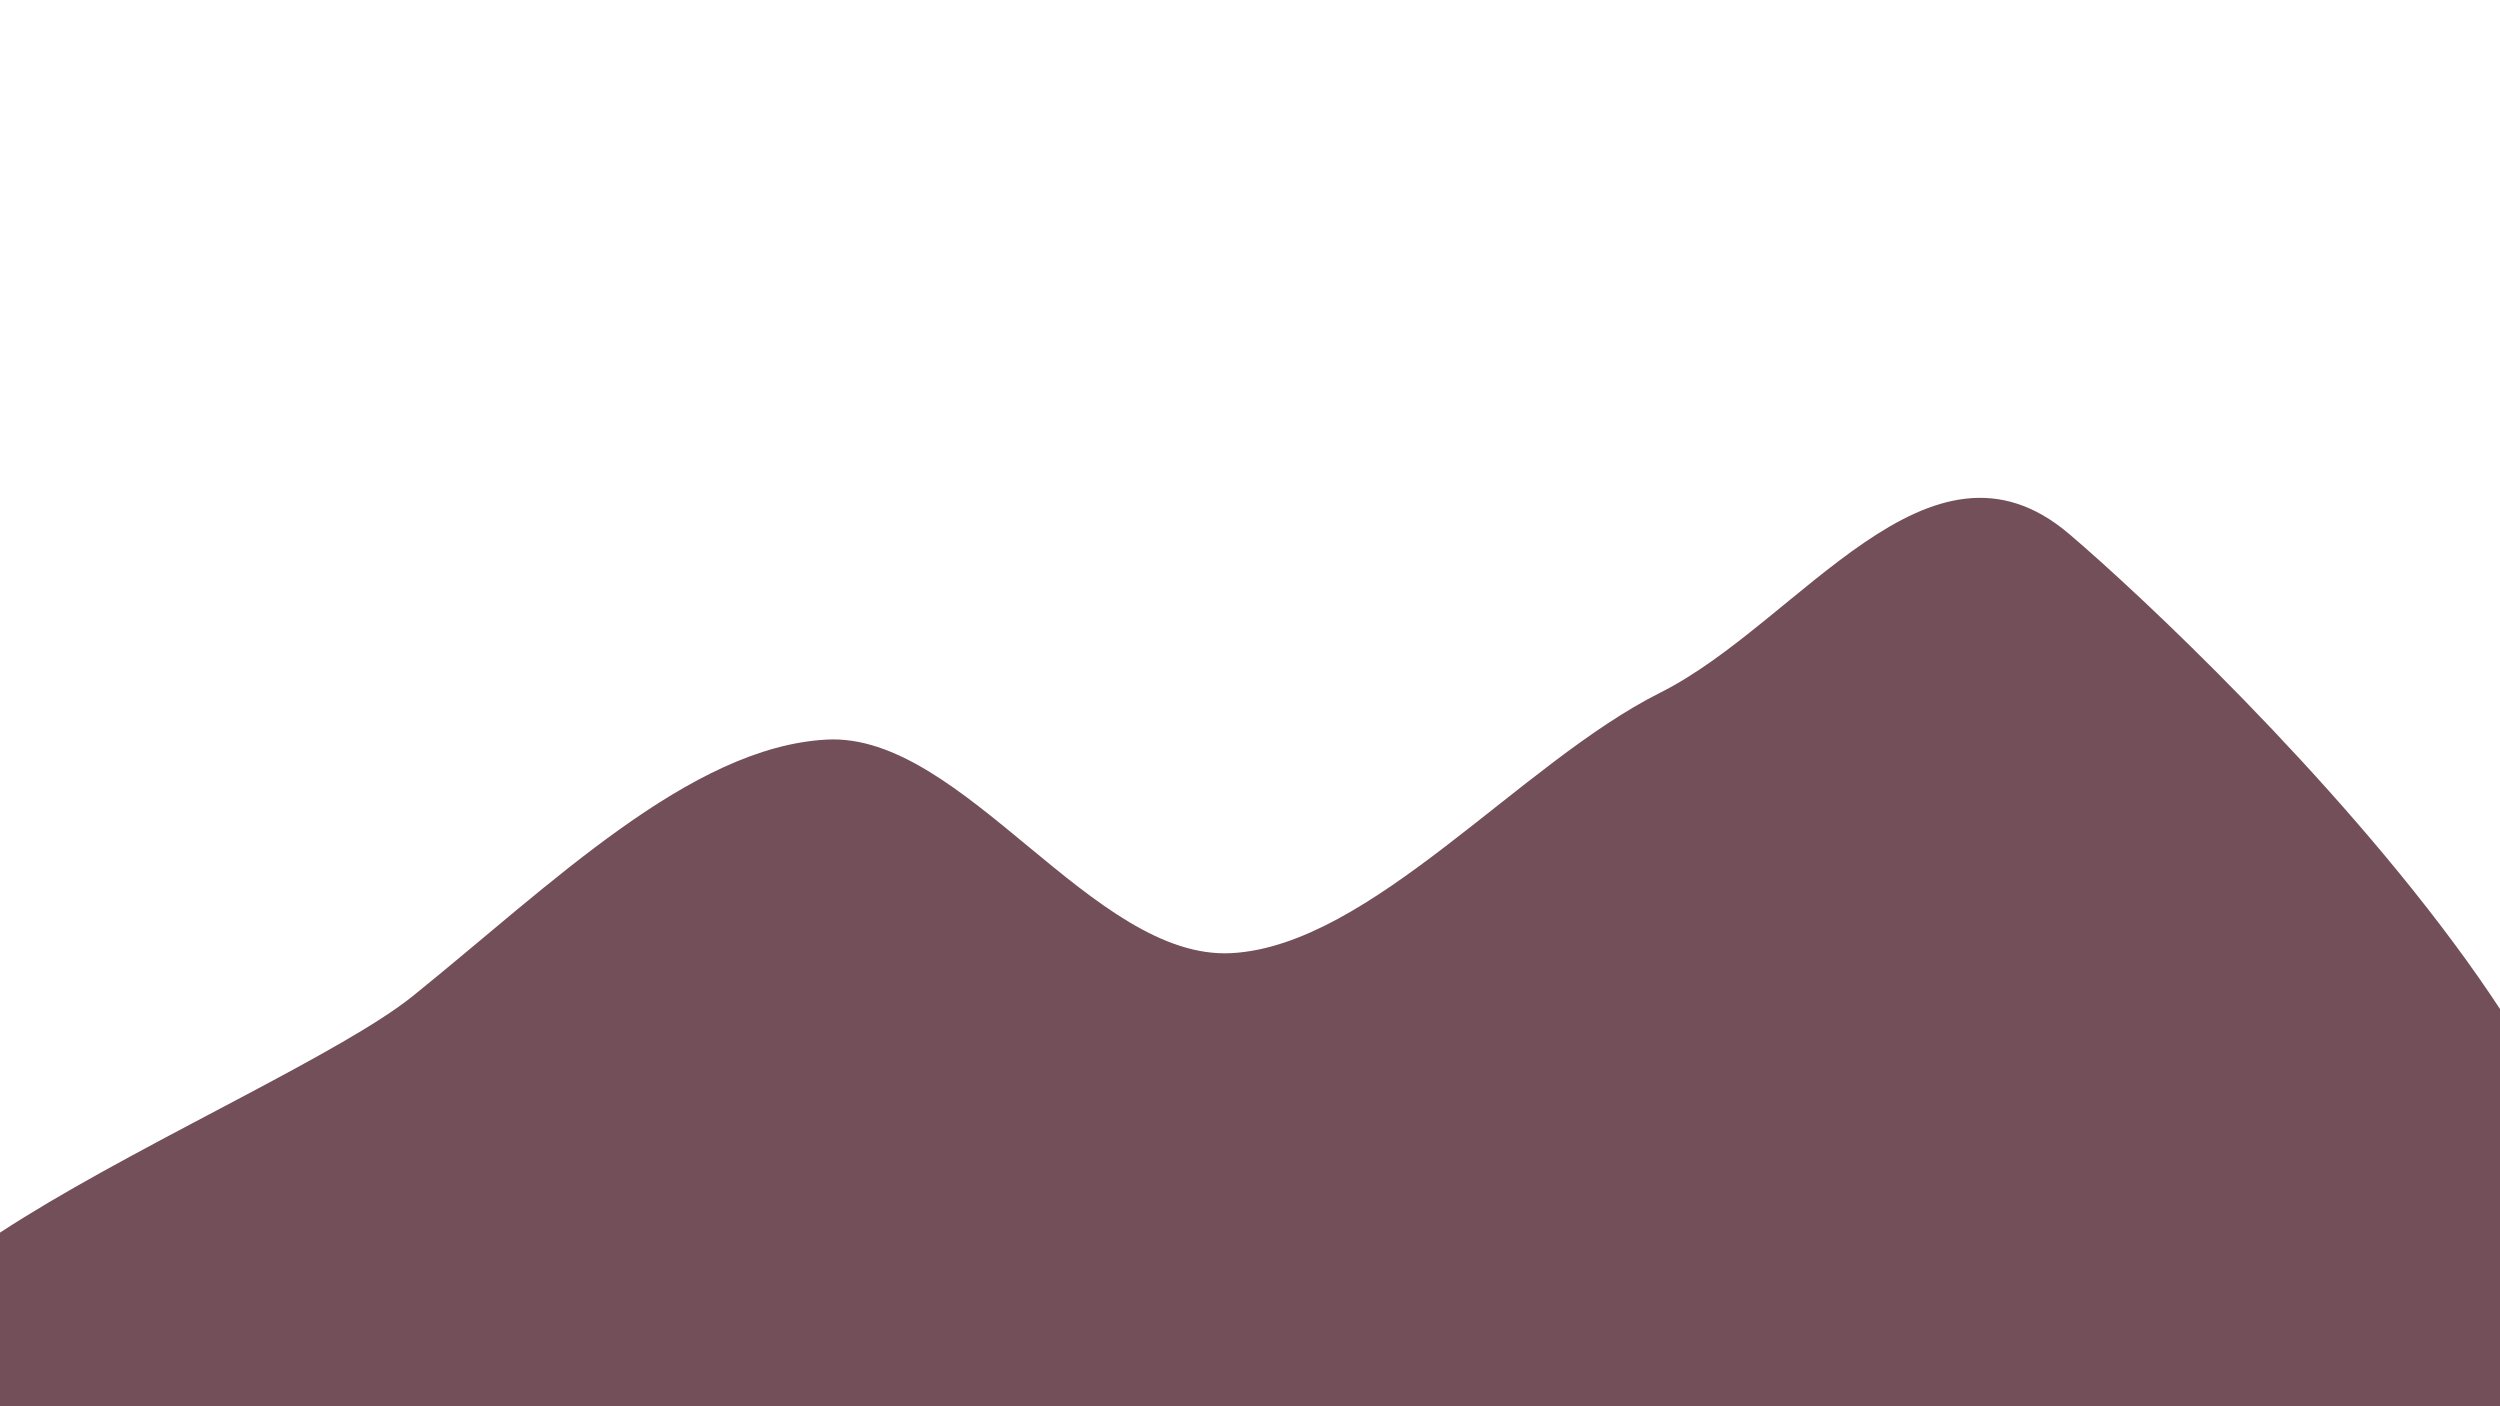 <svg width="1920" height="1080" viewBox="0 0 1920 1080" xmlns="http://www.w3.org/2000/svg">
    <path
        d="M1920,1080C1655.167,1191.667,267.167,1132.5,0,1080C-267.167,1027.5,211.167,850.333,317,765C422.833,679.667,530.167,573.5,635,568C739.833,562.5,839.333,738,946,732C1052.667,726,1167.833,585.667,1275,532C1382.167,478.333,1481.5,318.667,1589,410C1696.5,501.333,2184.833,968.333,1920,1080C1655.167,1191.667,267.167,1132.5,0,1080"
        fill="#724f59" />
</svg>